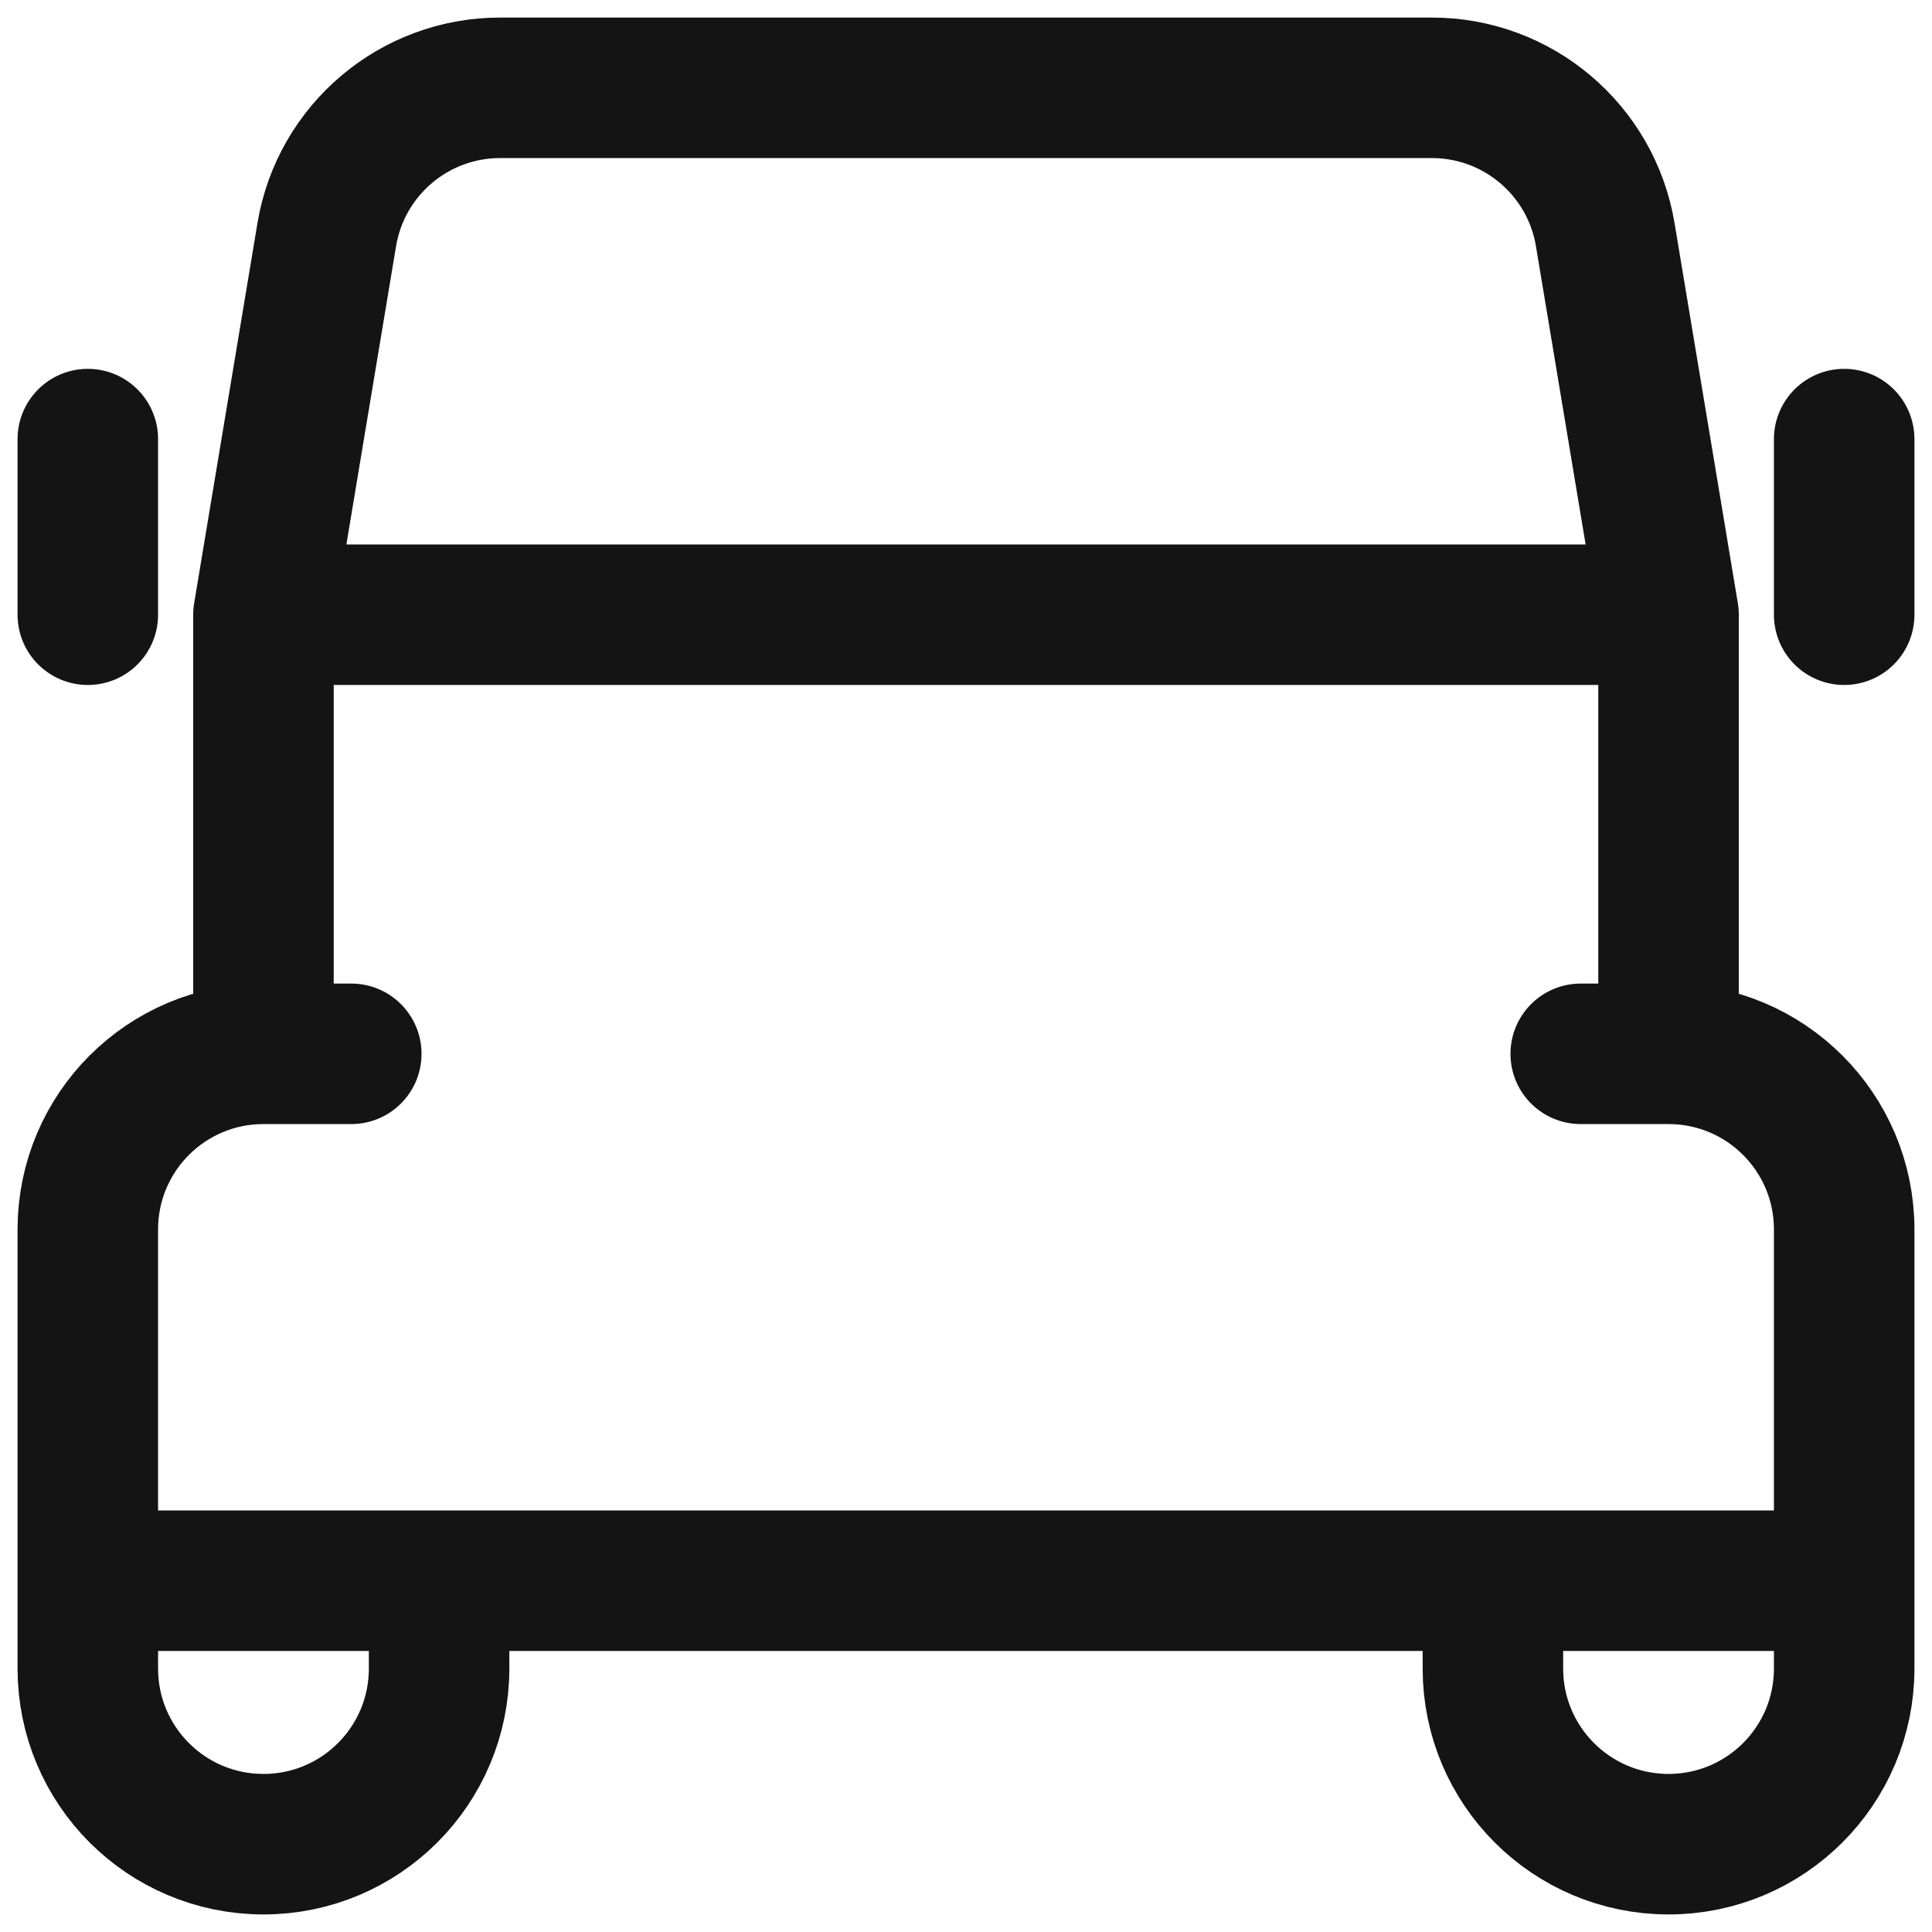 <svg width="22" height="22" viewBox="0 0 22 22" fill="none" xmlns="http://www.w3.org/2000/svg">
<path d="M3 7V12M3 7L3.721 2.671C3.882 1.707 4.717 1 5.694 1H16.306C17.283 1 18.118 1.707 18.279 2.671L19 7M3 7H19M19 7V12M21 18L17 18M21 18V19C21 20.105 20.105 21 19 21C17.895 21 17 20.105 17 19V18M21 18V14C21 12.895 20.105 12 19 12V12M17 18L5 18M5 18H1M5 18V19C5 20.105 4.105 21 3 21C1.895 21 1 20.105 1 19V18M1 18V14C1 12.895 1.895 12 3 12V12M3 12H4M19 12H18M1 7V5M21 7V5" stroke="#141414" stroke-width="1.6" stroke-linecap="round" stroke-linejoin="round"/>
</svg>
